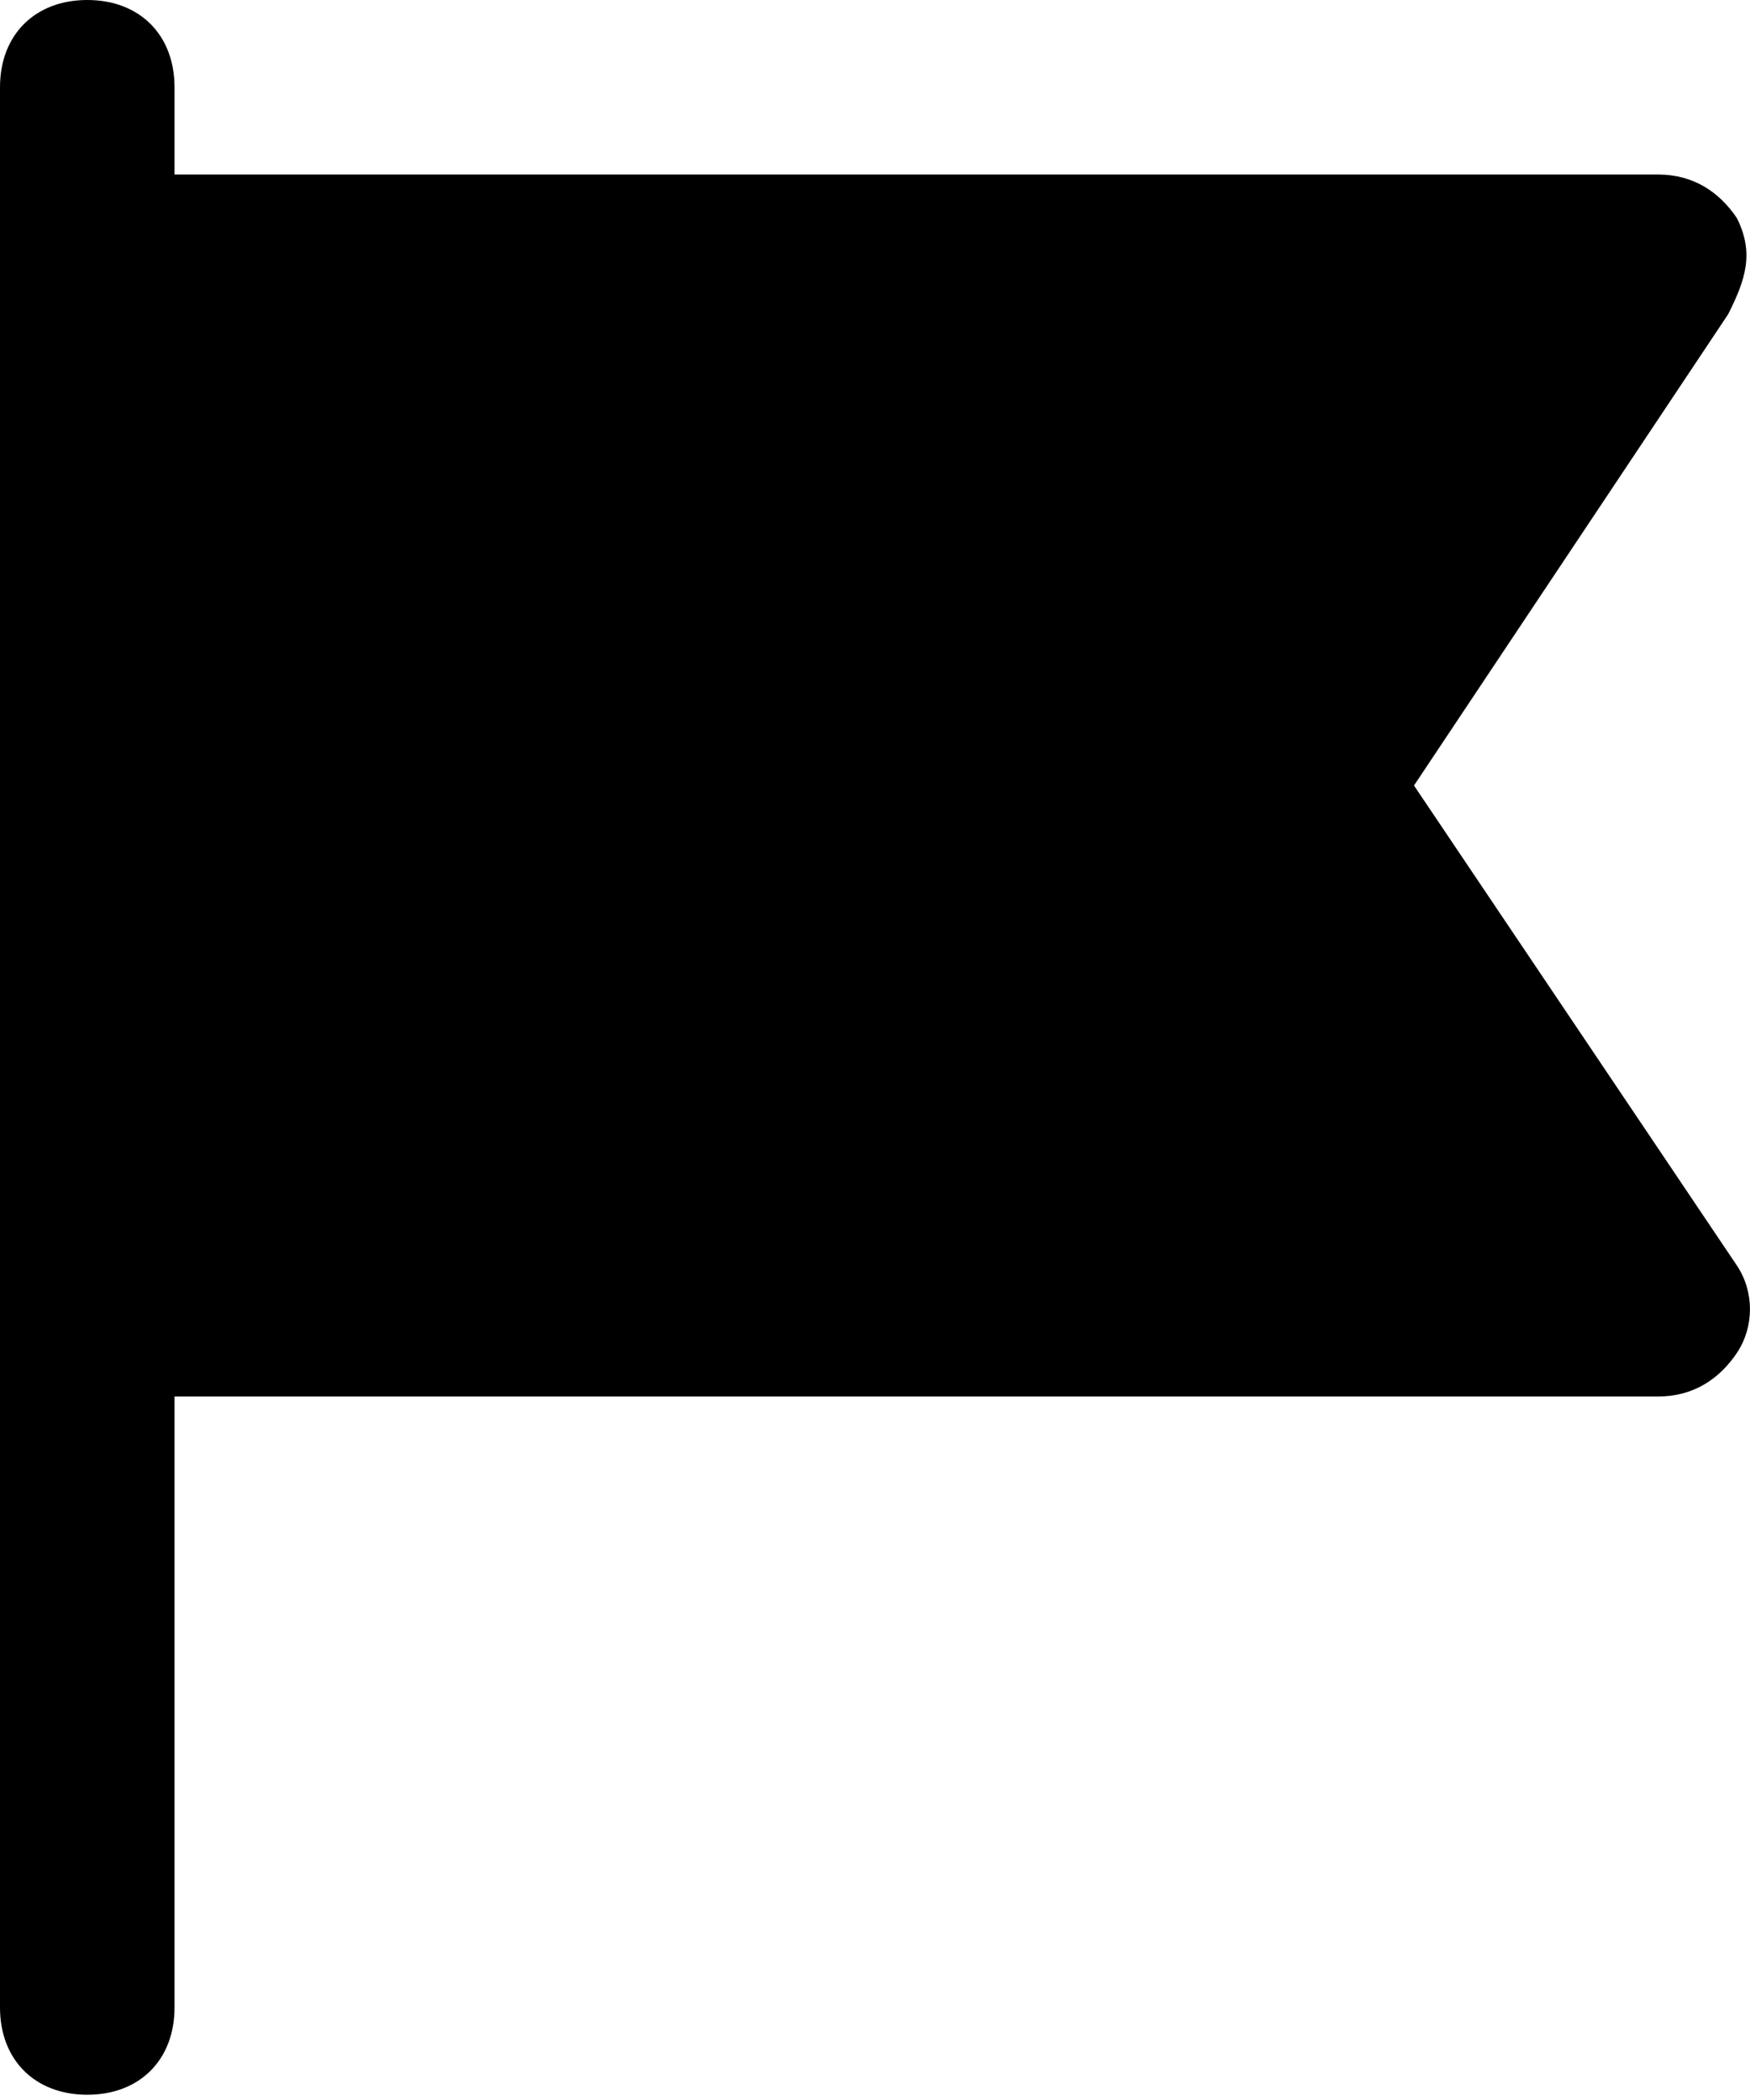 <?xml version="1.0" encoding="UTF-8"?>
<svg width="15px" height="18px" viewBox="0 0 15 18" version="1.1" xmlns="http://www.w3.org/2000/svg" xmlns:xlink="http://www.w3.org/1999/xlink">
    <!-- Generator: Sketch 42 (36781) - http://www.bohemiancoding.com/sketch -->
    <title>Shape</title>
    <desc>Created with Sketch.</desc>
    <defs></defs>
    <g id="Symbols" stroke="none" stroke-width="1">
        <g id="asset-picker" transform="translate(-22, -172)">
            <path d="M36.888,173.87 C36.738,173.646 36.514,173.496 36.214,173.496 L23.496,173.496 L23.496,172.748 C23.496,172.299 23.197,172 22.748,172 C22.299,172 22,172.299 22,172.748 L22,189.207 C22,189.656 22.299,189.955 22.748,189.955 C23.197,189.955 23.496,189.656 23.496,189.207 L23.496,183.97 L36.214,183.97 C36.514,183.97 36.738,183.82 36.888,183.596 C37.037,183.372 37.037,183.072 36.888,182.848 L34.12,178.733 L36.813,174.693 C36.963,174.394 37.037,174.17 36.888,173.87 Z" id="Shape"></path>
        </g>
    </g>
</svg>